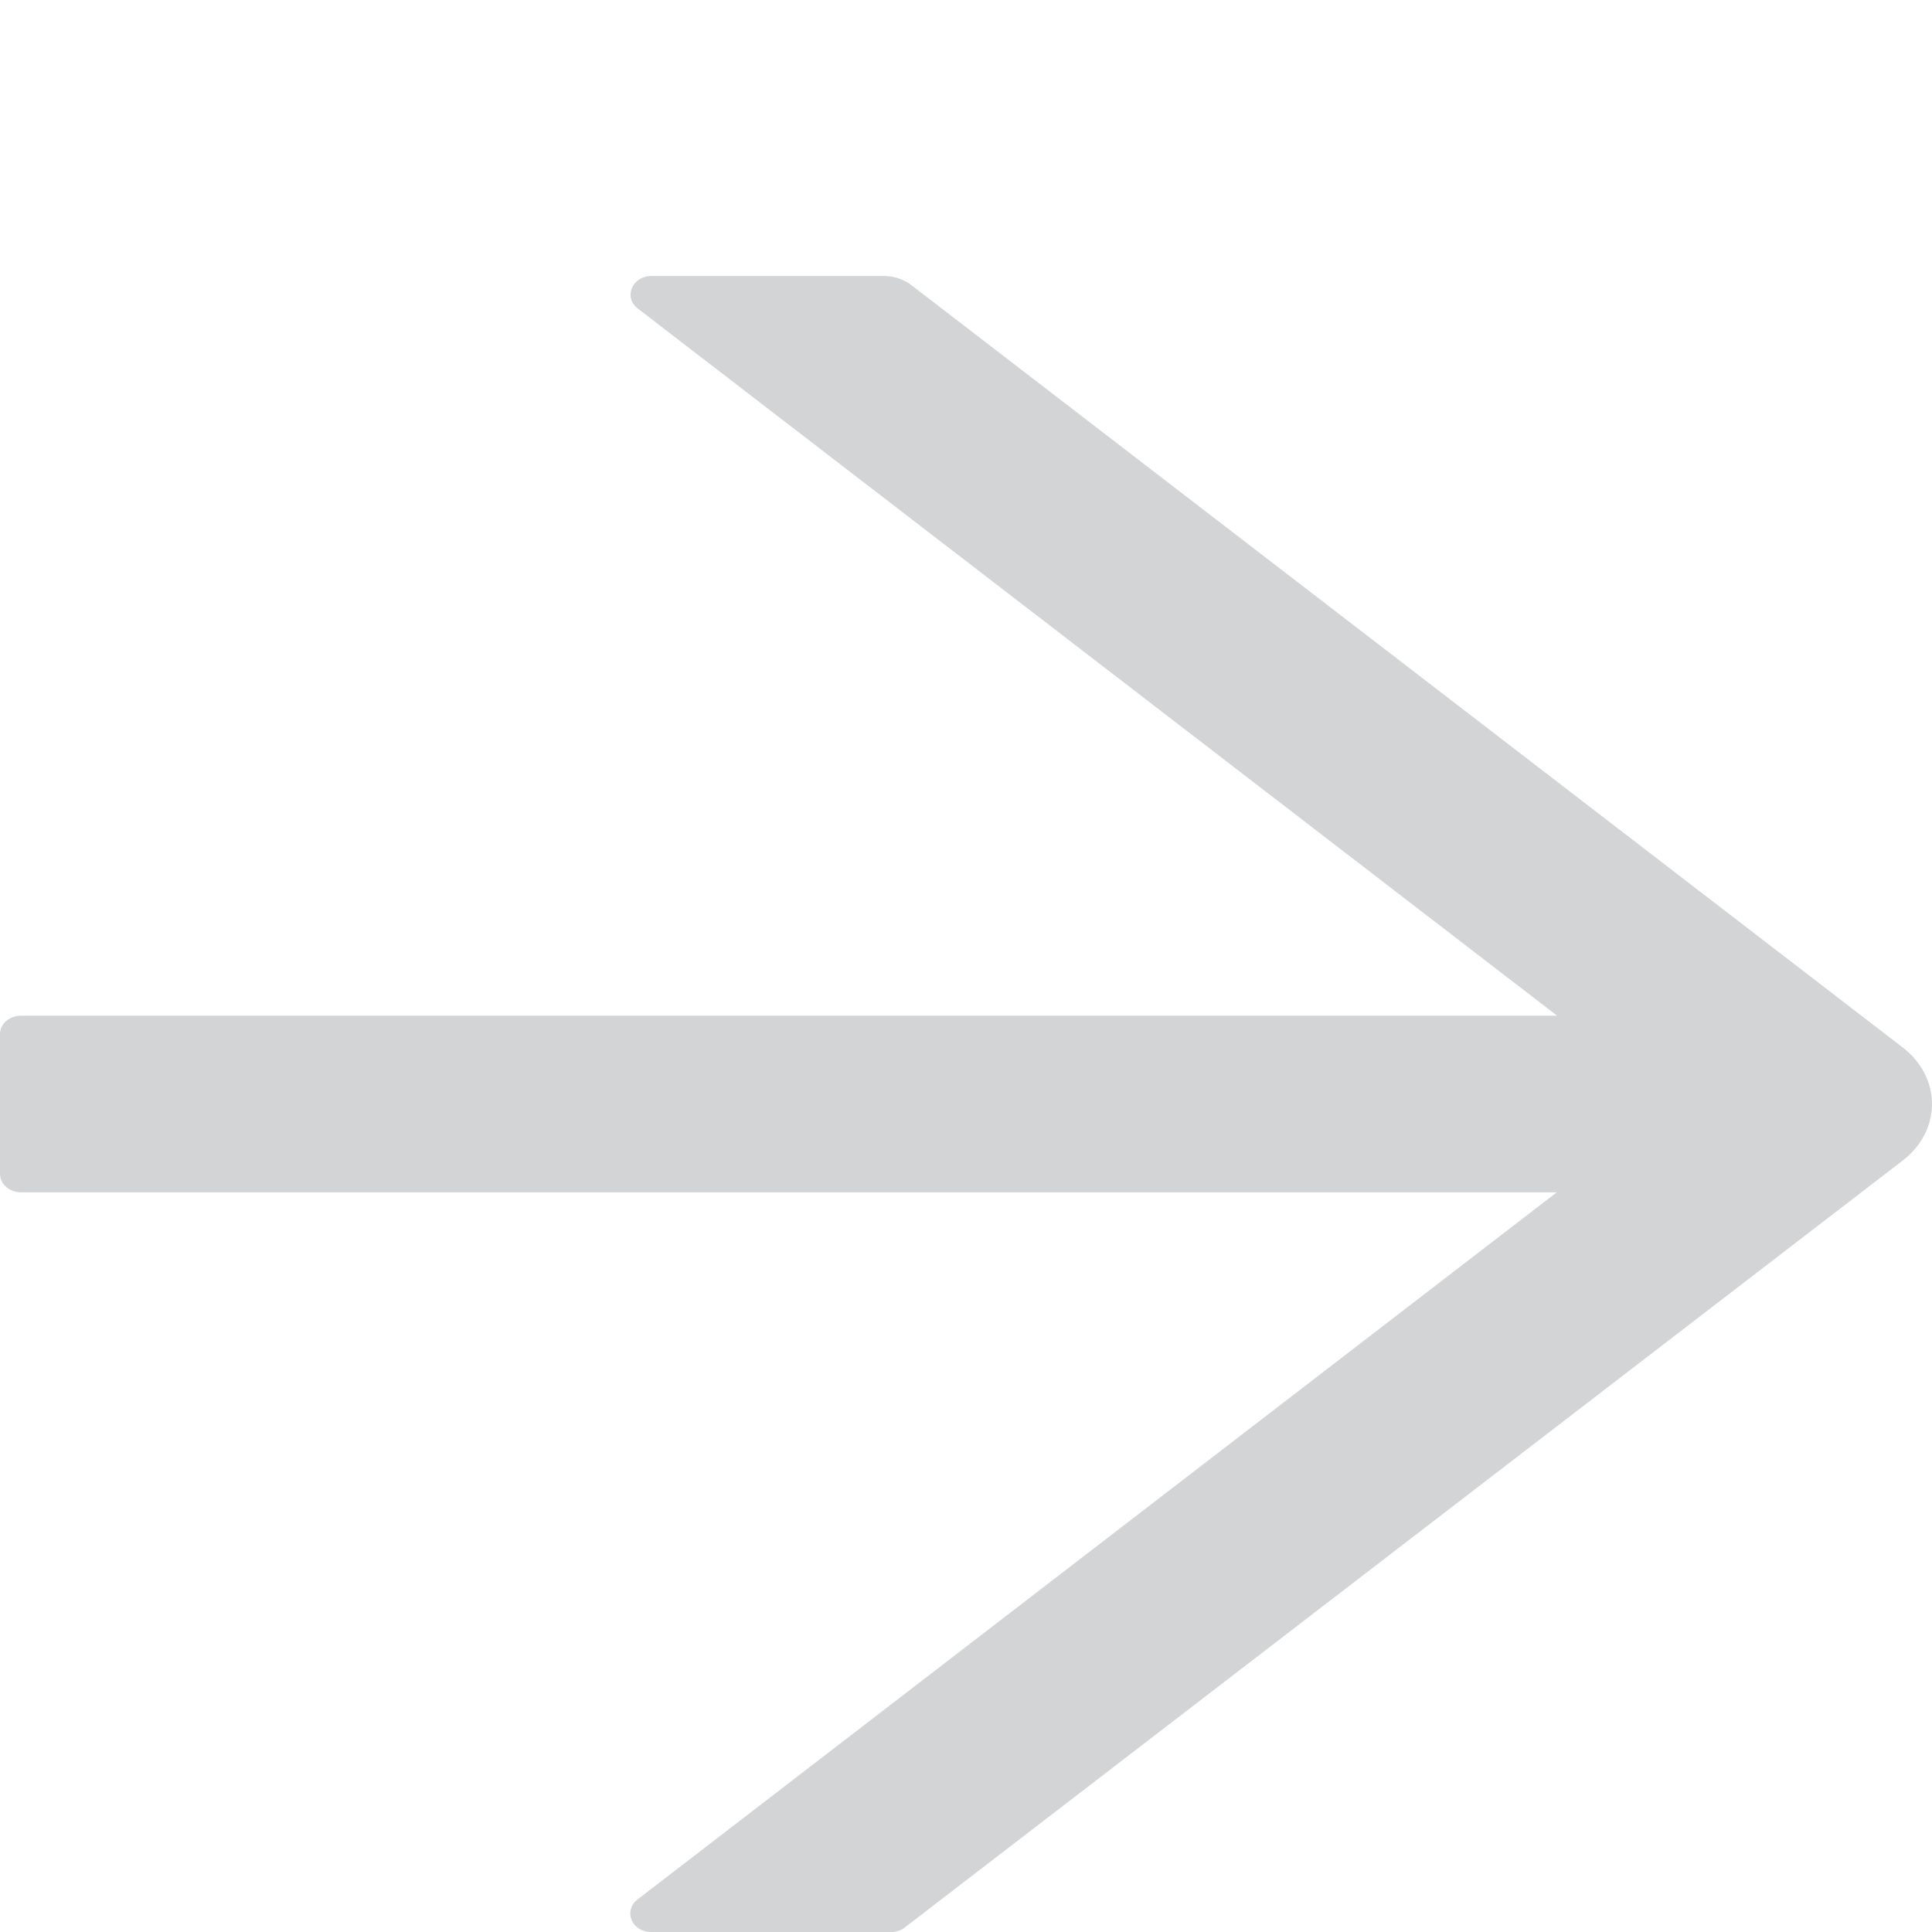 <svg width="14" height="14" viewBox="0 0 14 14" fill="none" xmlns="http://www.w3.org/2000/svg">
<path d="M13.79 7.592L6.604 2.066C6.549 2.024 6.479 2 6.404 2H4.721C4.58 2 4.516 2.155 4.622 2.236L11.283 7.36H0.152C0.068 7.36 0 7.42 0 7.494V8.506C0 8.58 0.068 8.64 0.152 8.64H11.281L4.62 13.764C4.514 13.847 4.578 14 4.719 14H6.46C6.496 14 6.532 13.988 6.558 13.966L13.79 8.408C13.856 8.357 13.909 8.294 13.945 8.224C13.981 8.154 14 8.077 14 8C14 7.923 13.981 7.846 13.945 7.776C13.909 7.706 13.856 7.643 13.79 7.592Z" fill="#222933" fill-opacity="0.2"/>
</svg>
